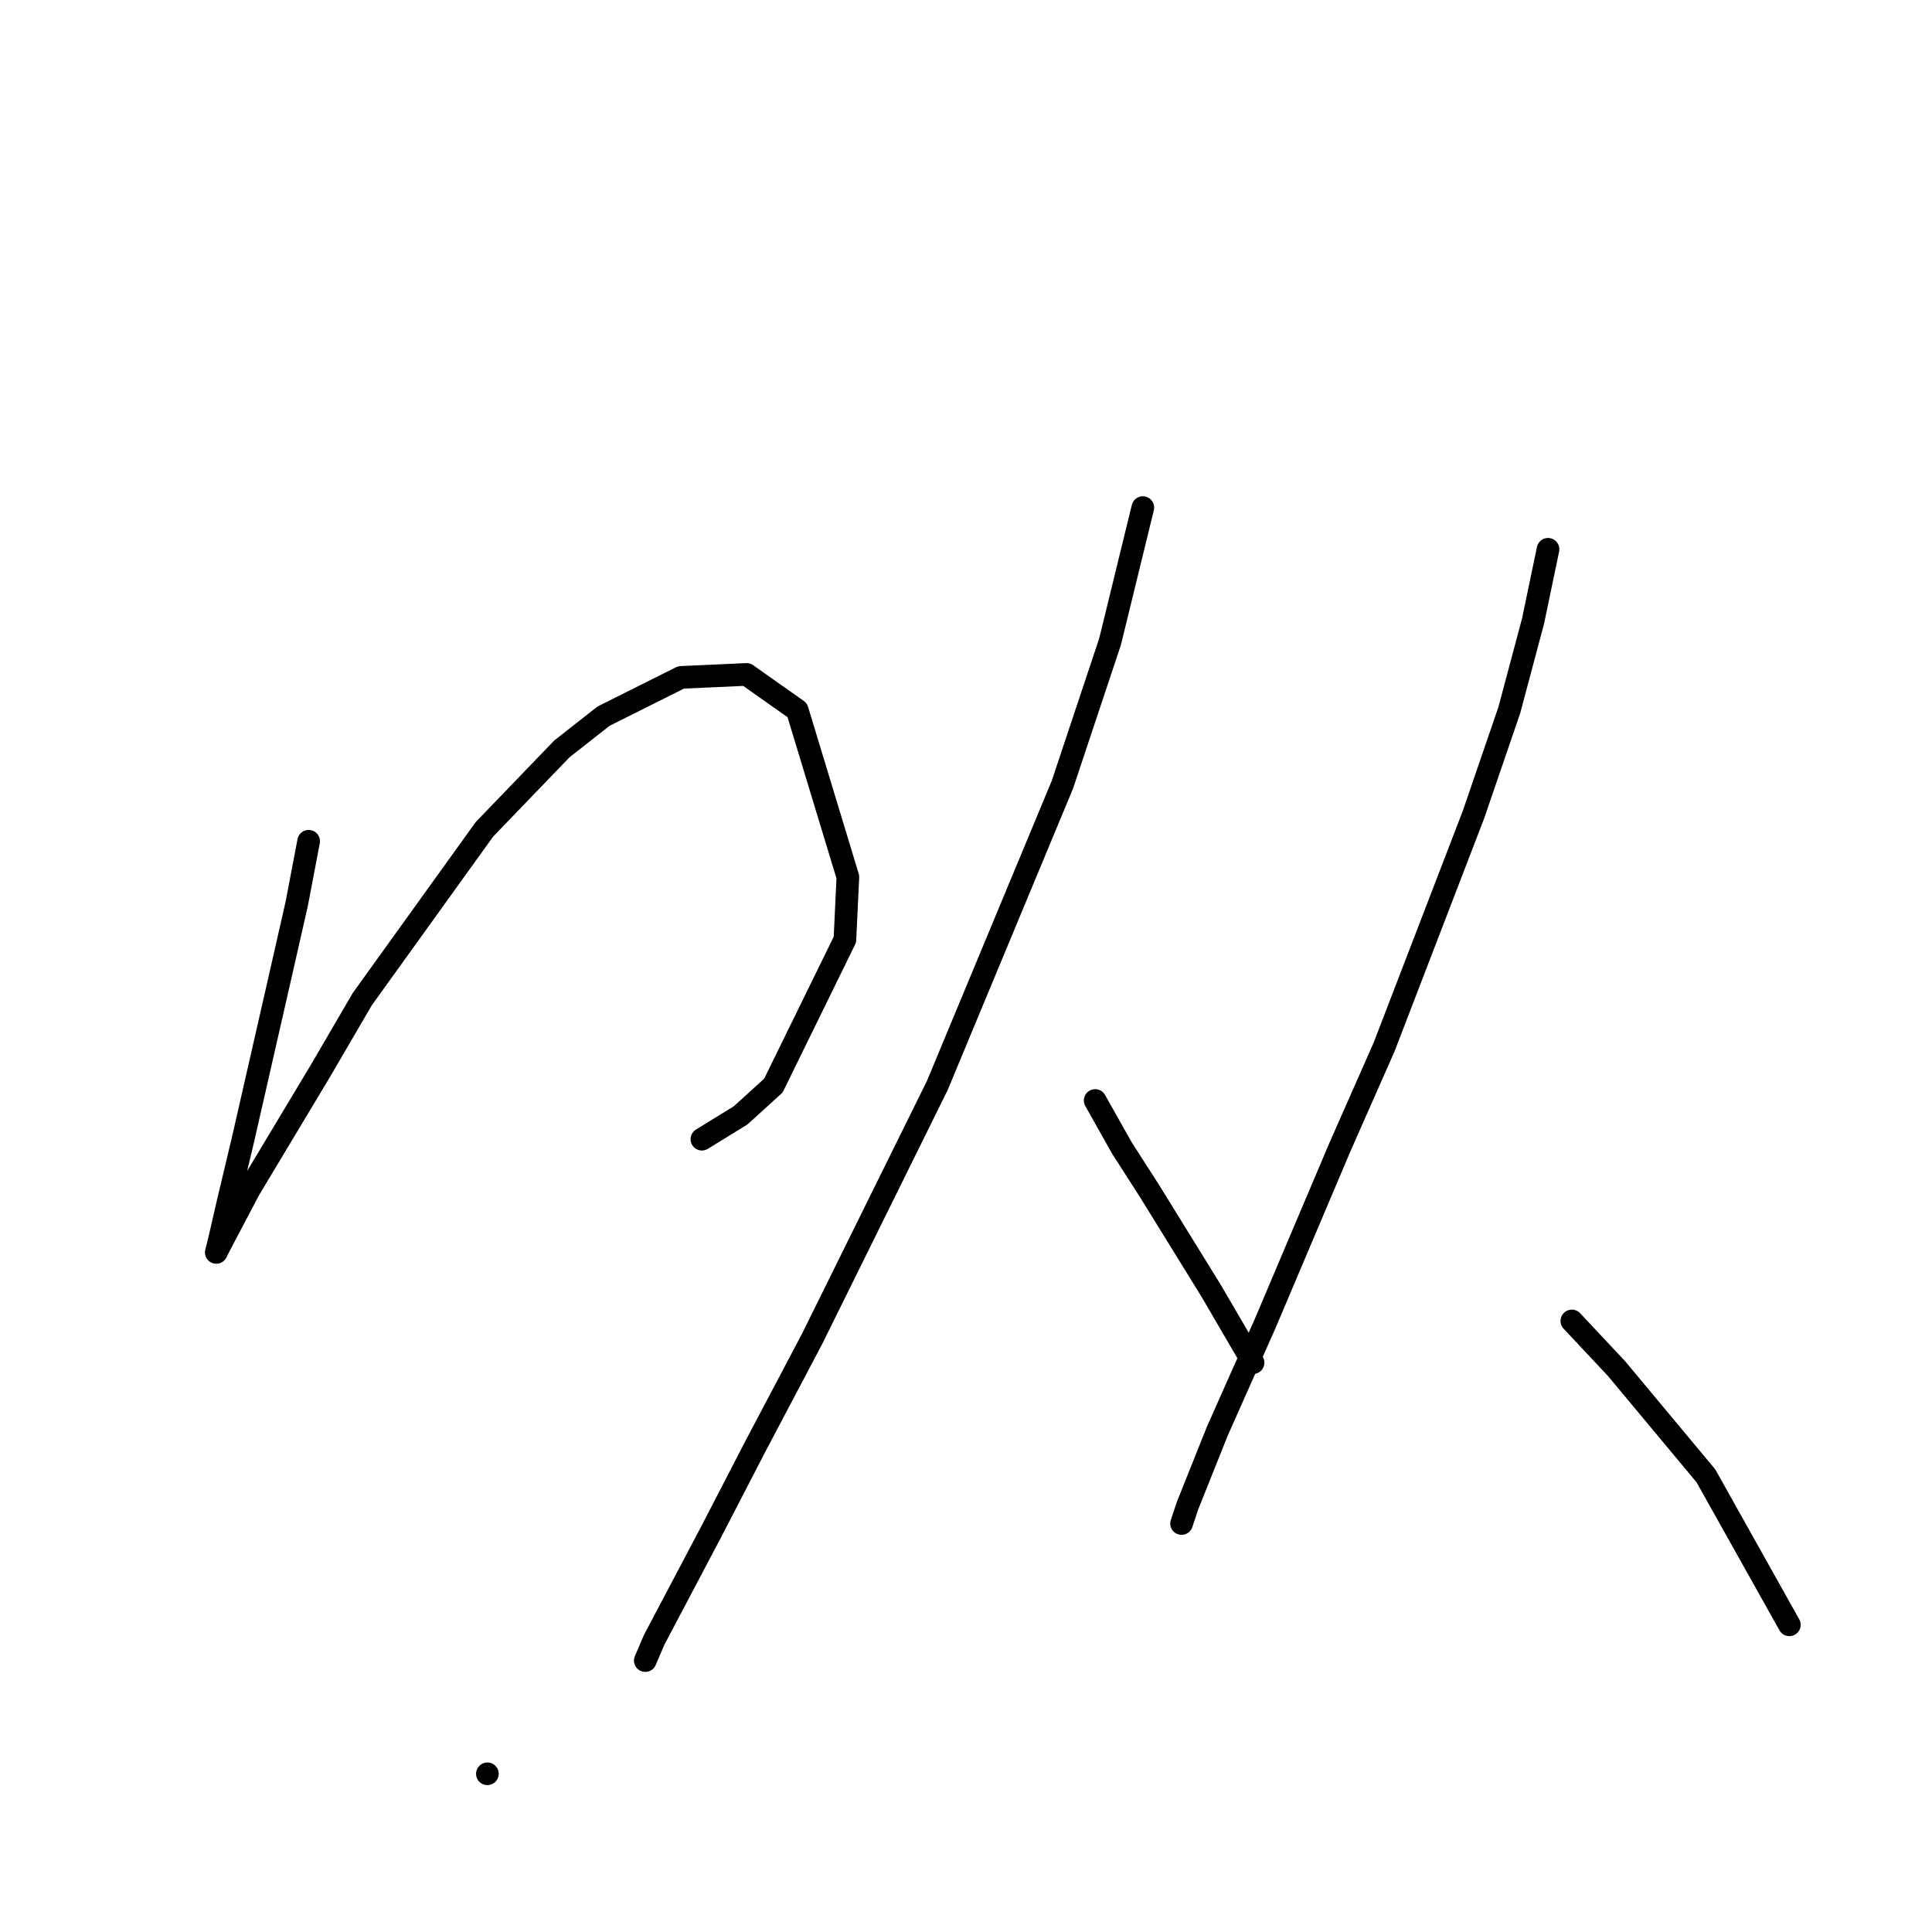 <?xml version="1.0" standalone="no"?>
    <svg width="256" height="256" xmlns="http://www.w3.org/2000/svg" version="1.1">
    <polyline stroke="black" stroke-width="3" stroke-linecap="round" fill="transparent" stroke-linejoin="round" points="40.896 111.472 39.317 119.763 37.343 128.448 32.211 150.95 30.237 159.24 29.053 164.372 28.658 165.951 29.053 165.161 33 157.661 42.475 141.87 48.002 132.395 64.187 109.893 74.451 99.234 79.978 94.892 90.242 89.76 98.927 89.365 105.638 94.102 112.349 116.21 111.955 124.5 102.48 143.844 98.138 147.791 93.006 150.95 93.006 150.95 " />
        <polyline stroke="black" stroke-width="3" stroke-linecap="round" fill="transparent" stroke-linejoin="round" points="64.582 235.036 64.582 235.036 " />
        <polyline stroke="black" stroke-width="3" stroke-linecap="round" fill="transparent" stroke-linejoin="round" points="151.432 67.258 147.089 85.023 140.773 103.972 124.193 143.844 107.612 177.399 100.112 191.611 94.19 203.06 86.689 217.271 85.505 220.035 85.505 220.035 " />
        <polyline stroke="black" stroke-width="3" stroke-linecap="round" fill="transparent" stroke-linejoin="round" points="145.116 145.818 148.669 152.134 152.221 157.661 160.512 171.083 166.039 180.557 166.039 180.557 " />
        <polyline stroke="black" stroke-width="3" stroke-linecap="round" fill="transparent" stroke-linejoin="round" points="205.121 72.785 203.147 82.259 199.989 94.102 195.252 107.919 183.408 138.712 177.487 152.134 167.618 175.425 161.301 189.637 157.354 199.507 156.564 201.875 156.564 201.875 " />
        <polyline stroke="black" stroke-width="3" stroke-linecap="round" fill="transparent" stroke-linejoin="round" points="208.279 175.031 214.201 181.347 226.044 195.559 237.098 215.297 237.098 215.297 " />
        </svg>
